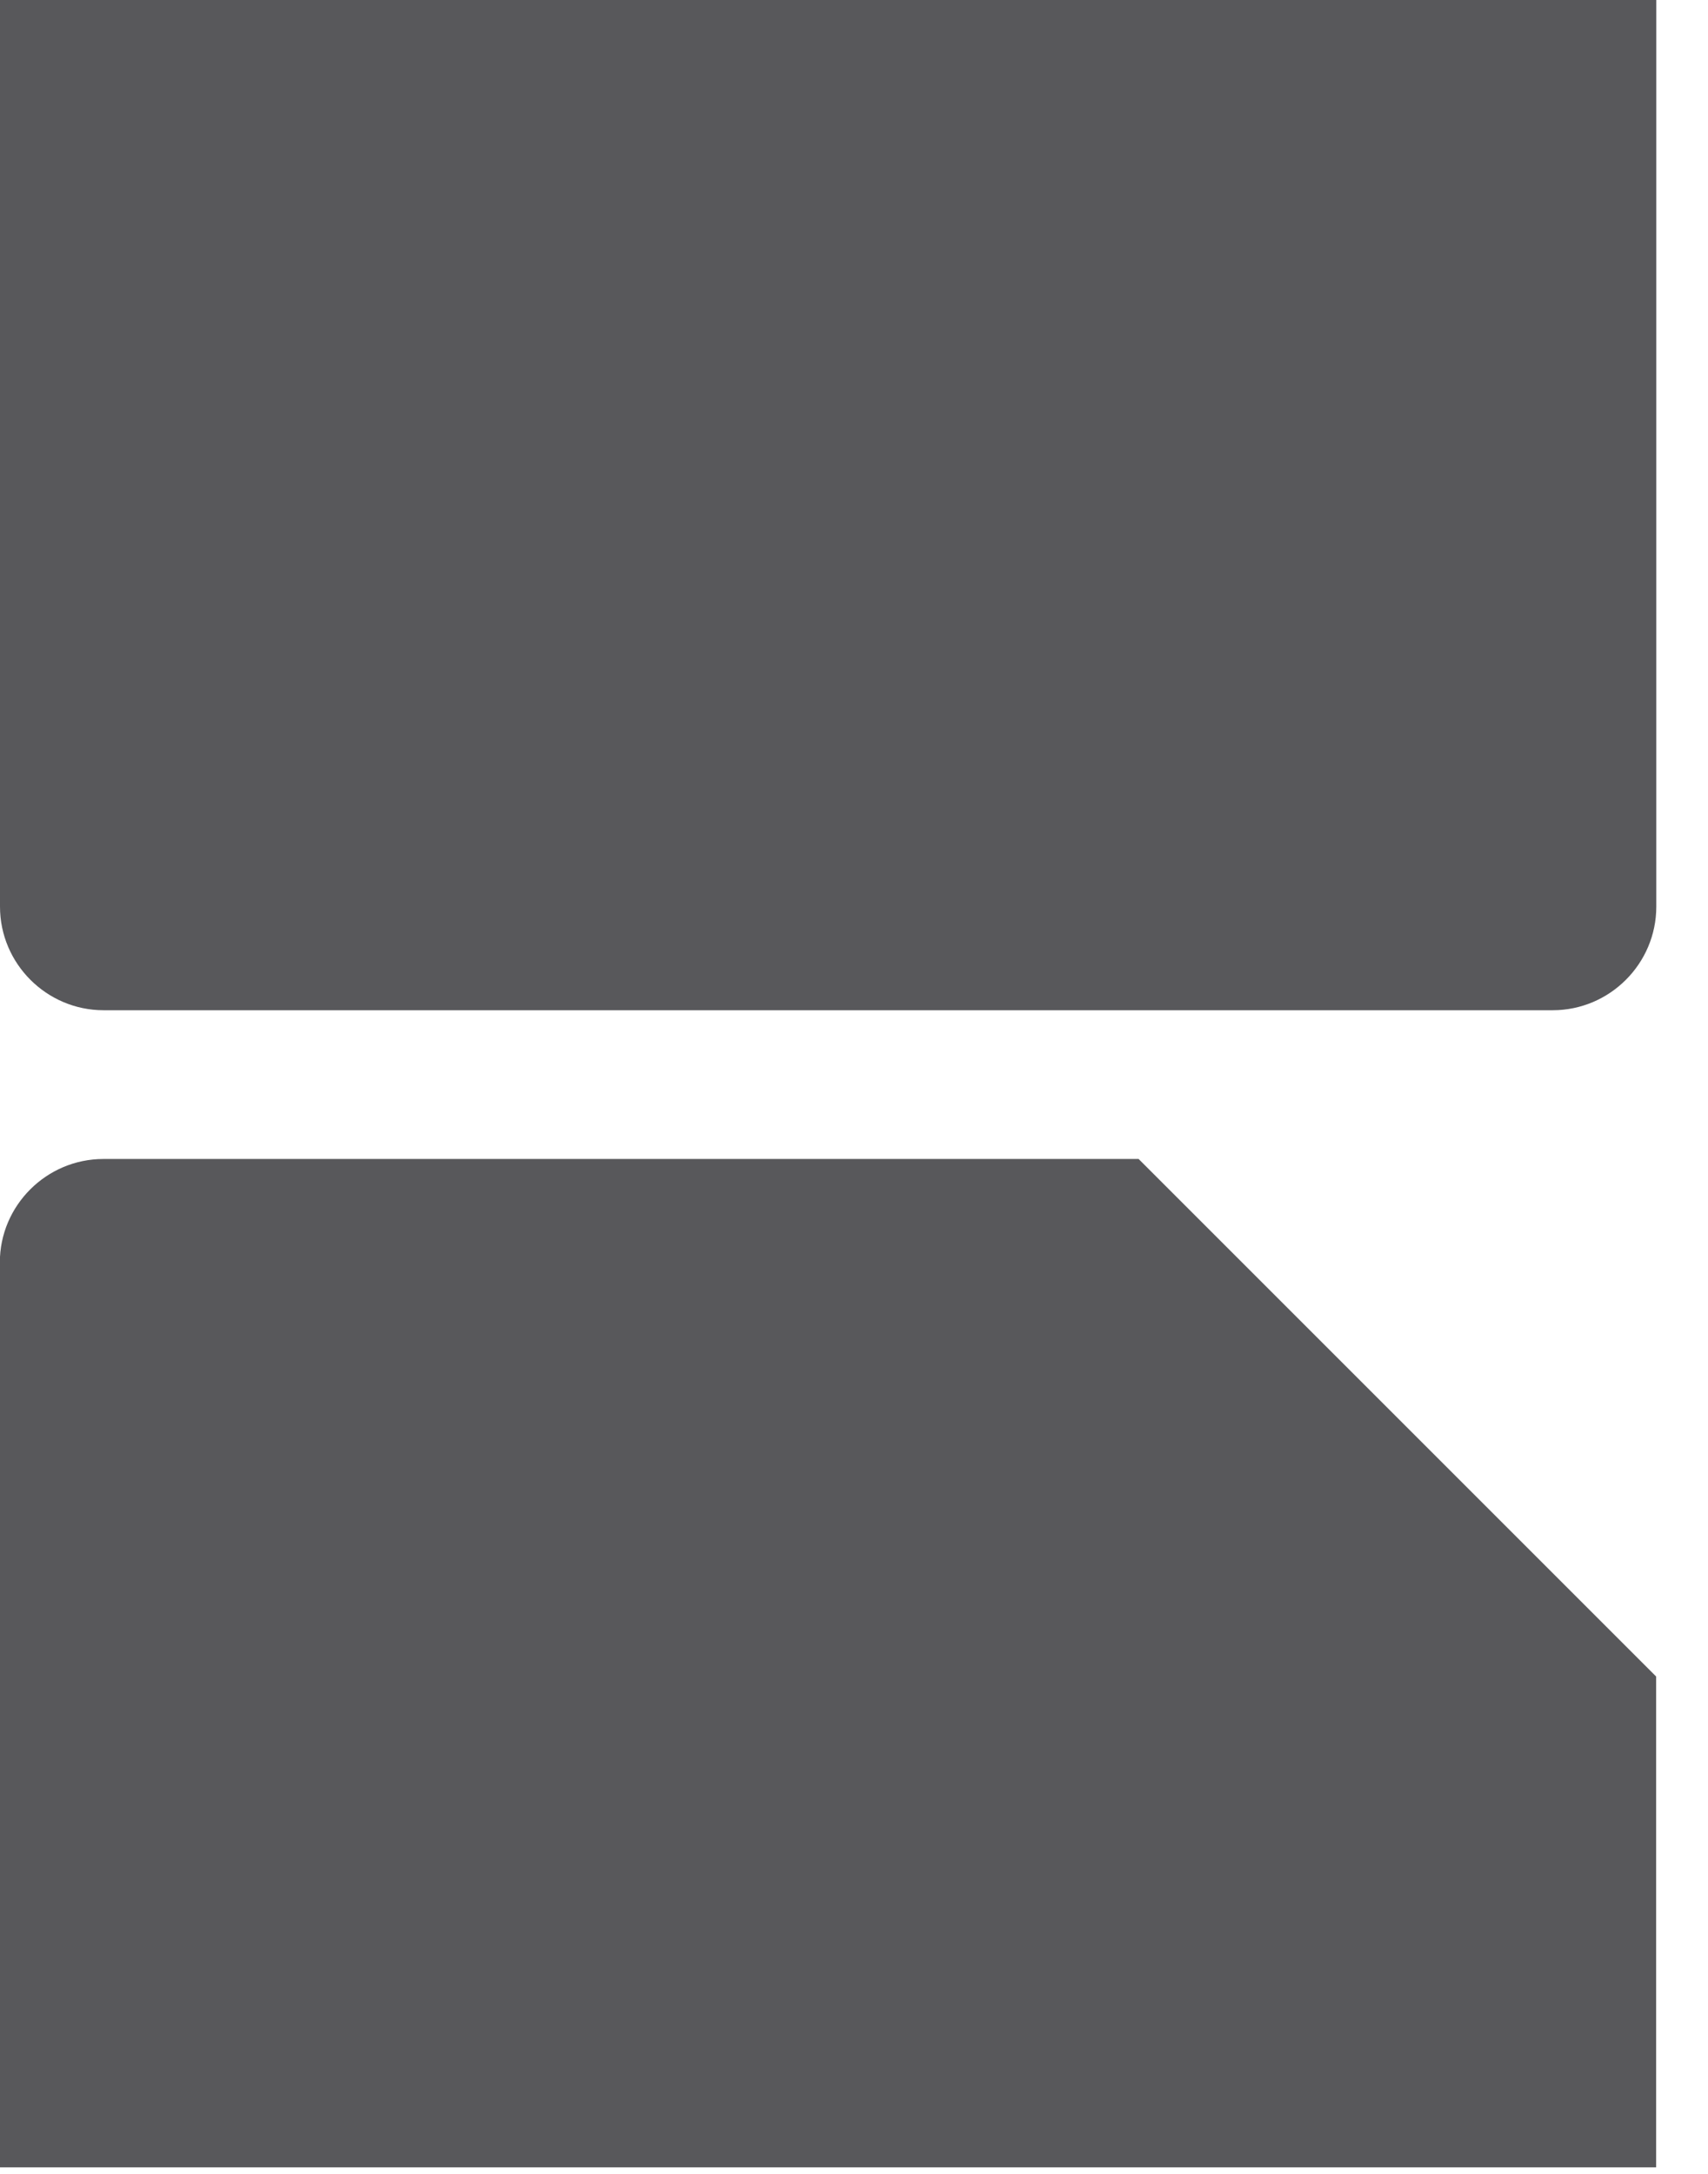 <?xml version="1.0" encoding="UTF-8"?>
<svg width="11px" height="14px" viewBox="0 0 11 14" version="1.1" xmlns="http://www.w3.org/2000/svg" xmlns:xlink="http://www.w3.org/1999/xlink">
    <!-- Generator: Sketch 49.3 (51167) - http://www.bohemiancoding.com/sketch -->
    <title>icon-page-break</title>
    <desc>Created with Sketch.</desc>
    <defs></defs>
    <g id="SBG-Icon-Library" stroke="none" stroke-width="1" fill="none" fill-rule="evenodd">
        <g id="Content" transform="translate(-294, -2129)" fill="#58585B">
            <g id="Page-Break" transform="translate(0, 2101)">
                <g id="icn_page_break" transform="translate(294, 28)">
                    <path d="M0,5.839 C0,6.206 0.3,6.506 0.667,6.506 L10,6.506 C10.367,6.506 10.667,6.206 10.667,5.839 L10.667,0 L0,0 L0,5.839 Z" id="Fill-4"></path>
                    <path d="M10.666,10.797 L7.333,7.464 L0.666,7.464 C0.299,7.464 -0.001,7.764 -0.001,8.13 L-0.001,13.958 L10.666,13.958 L10.666,10.797 Z" id="Fill-1"></path>
                </g>
            </g>
        </g>
    </g>
</svg>